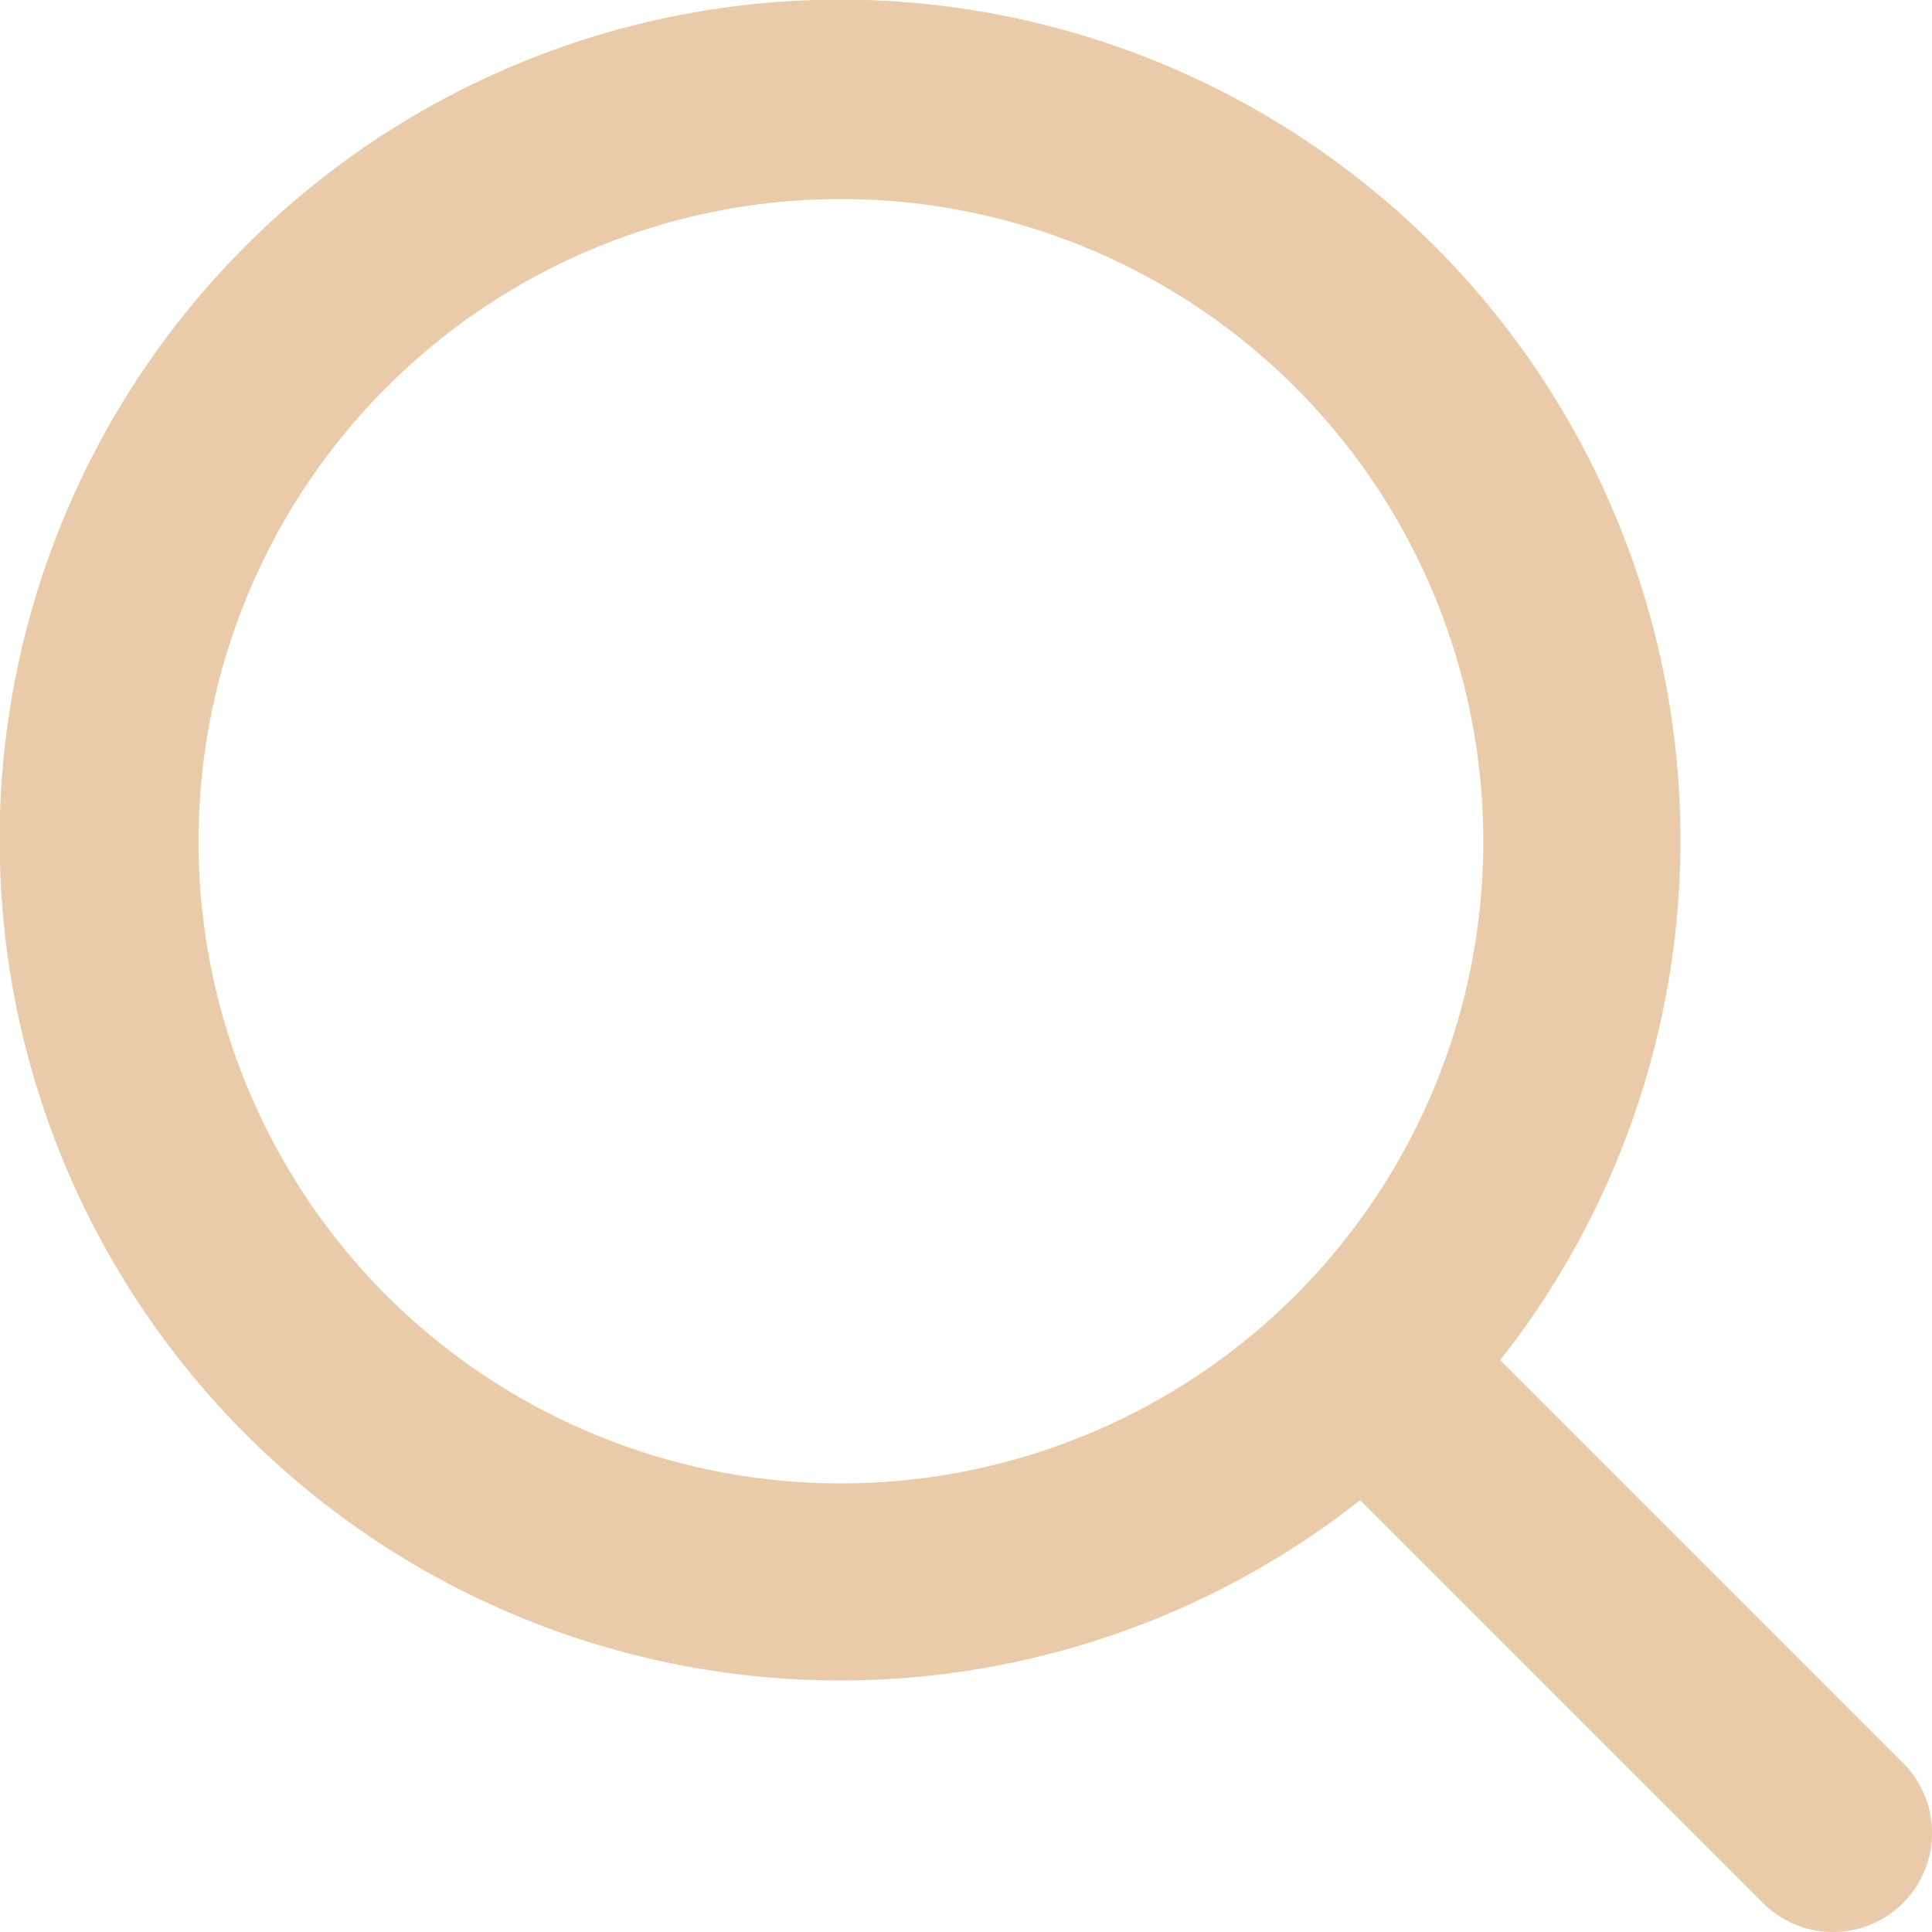 <svg xmlns="http://www.w3.org/2000/svg" width="20" height="20" viewBox="0 0 20 20"><defs><style>.cls-1{fill:#eacba9;}</style></defs><title>Ресурс 25</title><g id="Слой_2" data-name="Слой 2"><g id="Слой_1-2" data-name="Слой 1"><path class="cls-1" d="M19.7,18.25l-4.17-4.17a8.7,8.7,0,1,0-1.45,1.45l4.17,4.17a1,1,0,1,0,1.45-1.45ZM4,13.41a6.65,6.65,0,1,1,9.41,0h0A6.66,6.66,0,0,1,4,13.41Z"/></g></g></svg>